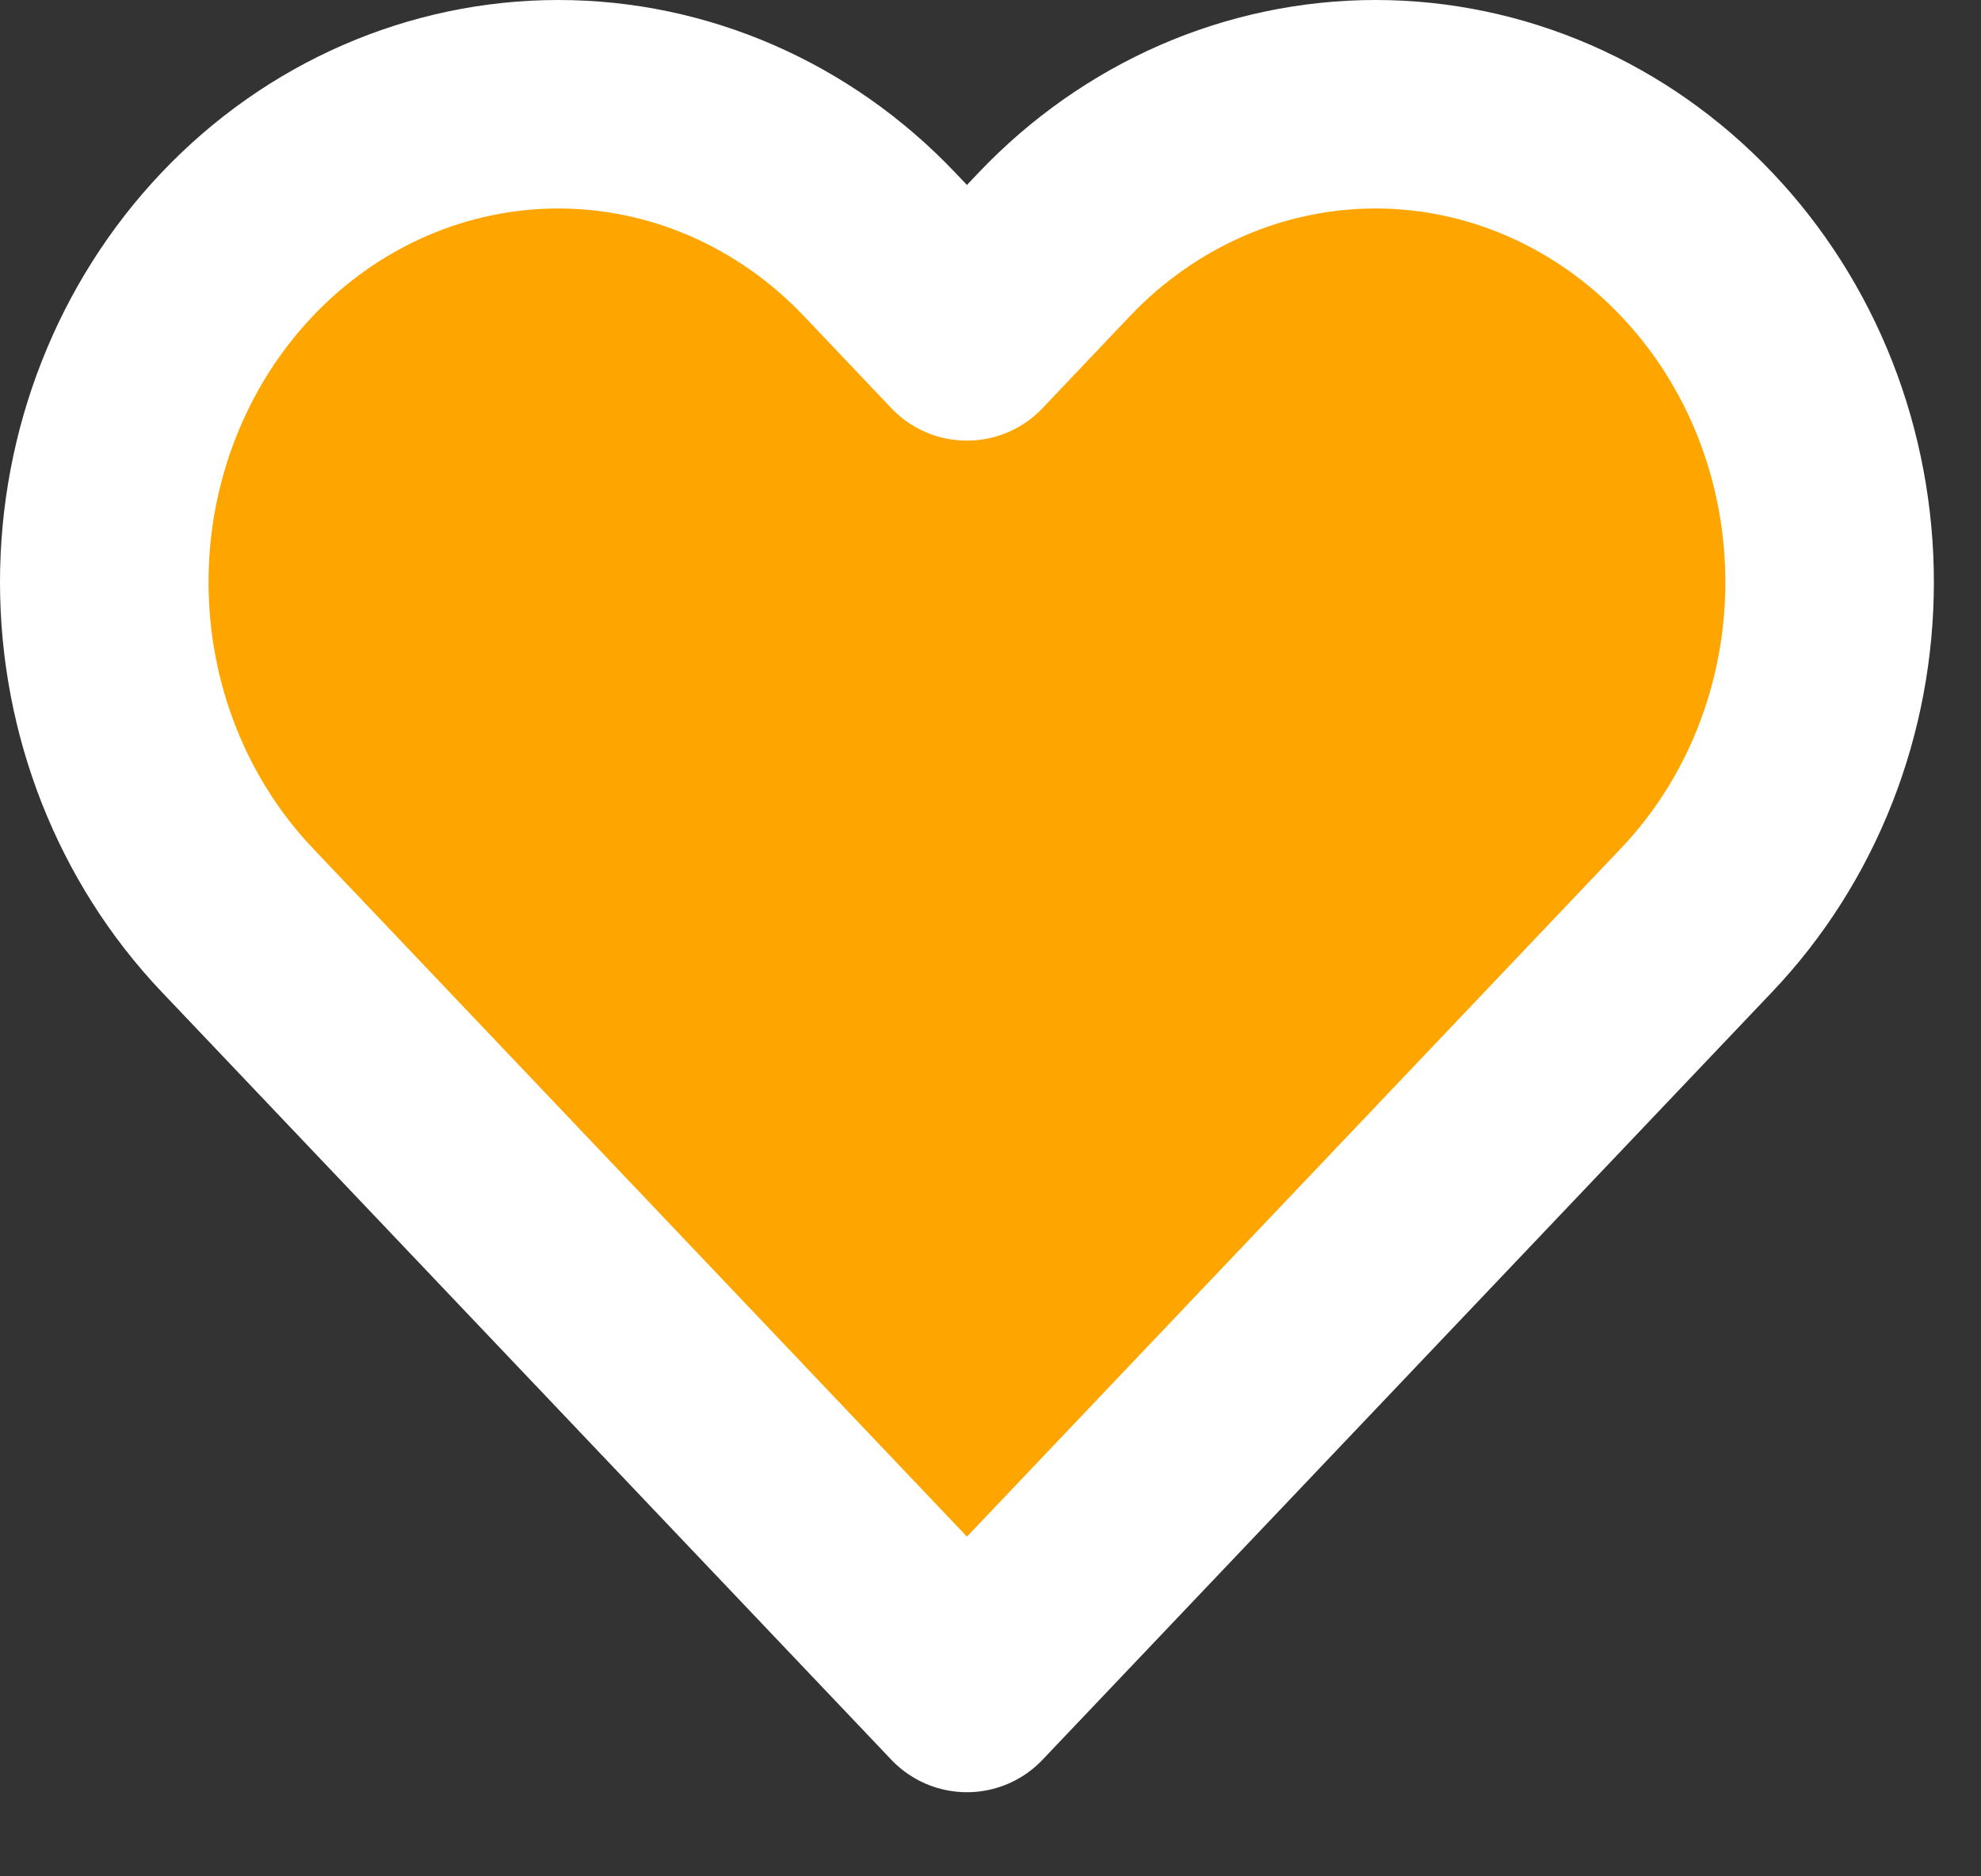<svg width="19" height="18" viewBox="0 0 19 18" fill="orange" xmlns="http://www.w3.org/2000/svg">
<rect x="0" y="0" width="19" height="18" fill="#333333" stroke="none"/>
<path d="M16.272 2.343C15.868 1.917 15.388 1.58 14.859 1.349C14.331 1.119 13.765 1 13.193 1C12.621 1 12.054 1.119 11.526 1.349C10.998 1.58 10.518 1.917 10.113 2.343L9.274 3.227L8.435 2.343C7.618 1.483 6.51 1 5.355 1C4.2 1 3.092 1.483 2.276 2.343C1.459 3.203 1 4.369 1 5.585C1 6.801 1.459 7.967 2.276 8.827L3.115 9.71L9.274 16.193L15.433 9.71L16.272 8.827C16.677 8.401 16.998 7.896 17.217 7.339C17.436 6.783 17.548 6.187 17.548 5.585C17.548 4.983 17.436 4.387 17.217 3.83C16.998 3.274 16.677 2.769 16.272 2.343Z" stroke="white" stroke-width="2" stroke-linecap="round" stroke-linejoin="round"/>
</svg>
